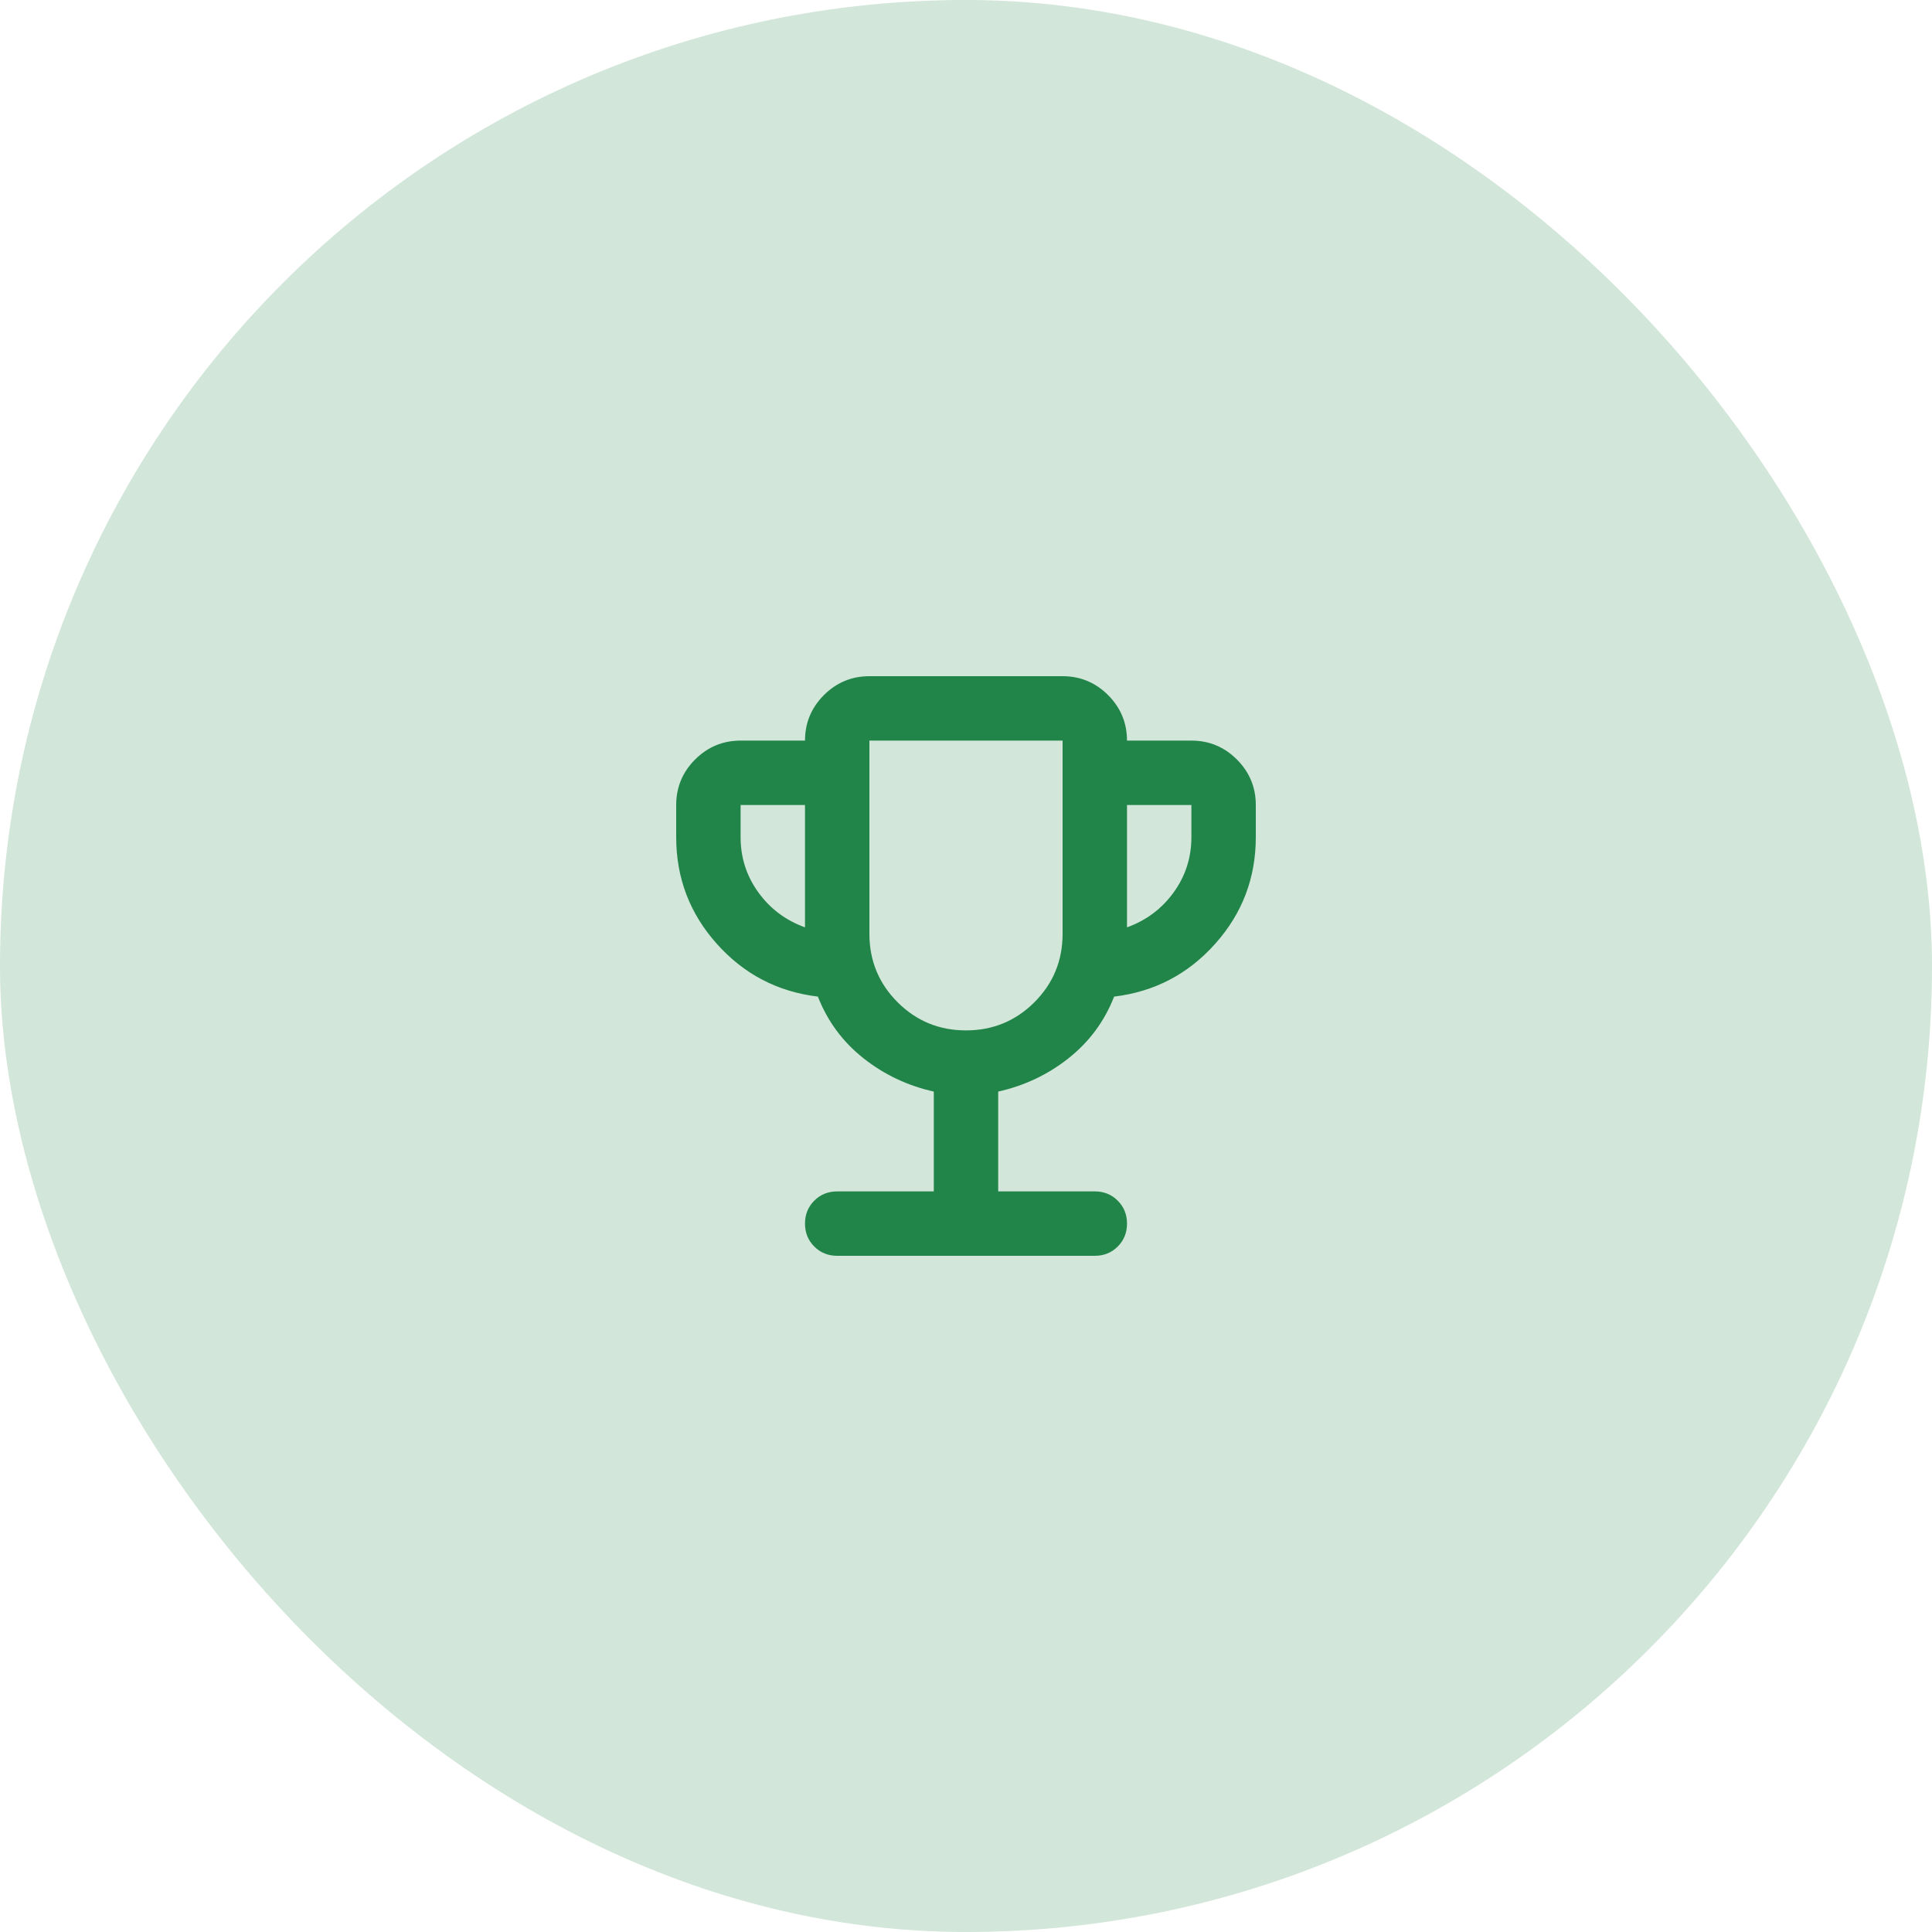 <svg width="60" height="60" viewBox="0 0 60 60" fill="none" xmlns="http://www.w3.org/2000/svg">
<rect width="60" height="60" rx="30" fill="#218448" fill-opacity="0.2"/>
<path d="M29 37V33.9C28.183 33.717 27.454 33.371 26.812 32.862C26.171 32.354 25.7 31.717 25.4 30.95C24.15 30.8 23.104 30.254 22.262 29.312C21.421 28.371 21 27.267 21 26V25C21 24.45 21.196 23.979 21.587 23.587C21.979 23.196 22.45 23 23 23H25C25 22.45 25.196 21.979 25.587 21.587C25.979 21.196 26.45 21 27 21H33C33.55 21 34.021 21.196 34.413 21.587C34.804 21.979 35 22.45 35 23H37C37.55 23 38.021 23.196 38.413 23.587C38.804 23.979 39 24.45 39 25V26C39 27.267 38.579 28.371 37.737 29.312C36.896 30.254 35.85 30.8 34.6 30.95C34.3 31.717 33.829 32.354 33.188 32.862C32.546 33.371 31.817 33.717 31 33.9V37H34C34.283 37 34.521 37.096 34.712 37.288C34.904 37.479 35 37.717 35 38C35 38.283 34.904 38.521 34.712 38.712C34.521 38.904 34.283 39 34 39H26C25.717 39 25.479 38.904 25.288 38.712C25.096 38.521 25 38.283 25 38C25 37.717 25.096 37.479 25.288 37.288C25.479 37.096 25.717 37 26 37H29ZM25 28.8V25H23V26C23 26.633 23.183 27.204 23.55 27.712C23.917 28.221 24.4 28.583 25 28.8ZM30 32C30.833 32 31.542 31.708 32.125 31.125C32.708 30.542 33 29.833 33 29V23H27V29C27 29.833 27.292 30.542 27.875 31.125C28.458 31.708 29.167 32 30 32ZM35 28.8C35.6 28.583 36.083 28.221 36.45 27.712C36.817 27.204 37 26.633 37 26V25H35V28.8Z" fill="#218448"/>
</svg>
